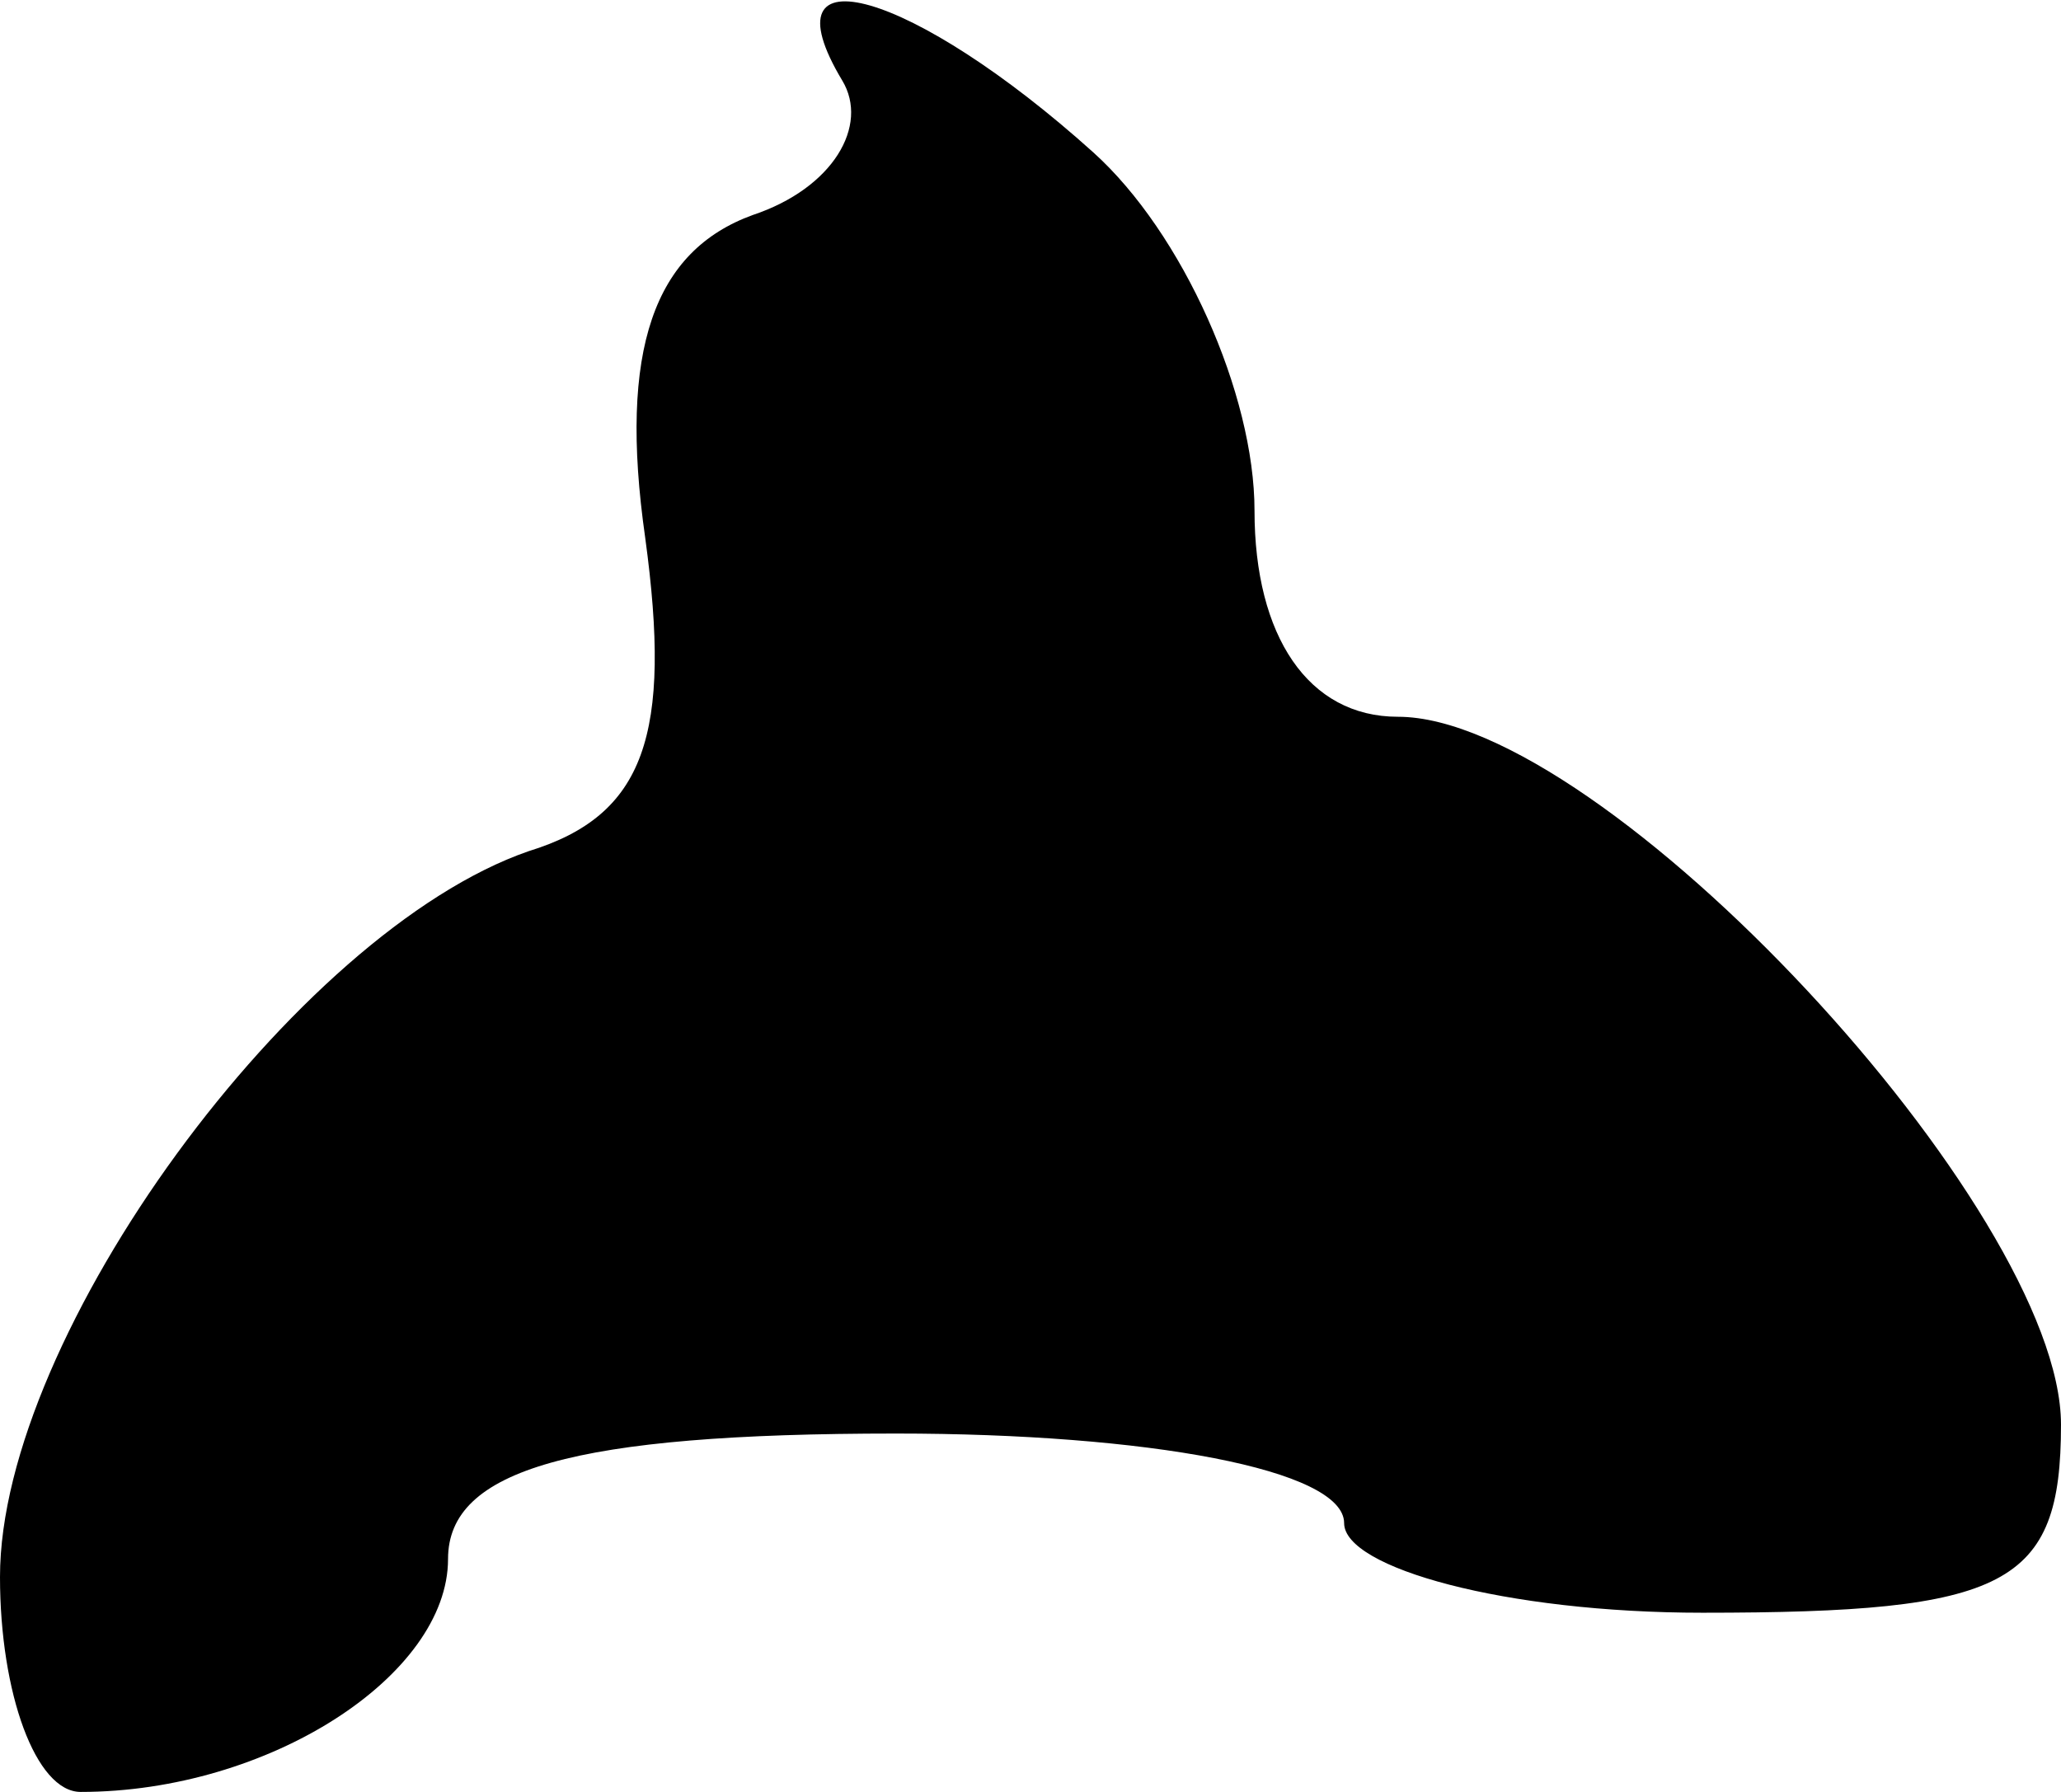 <?xml version="1.0" standalone="no"?>
<!DOCTYPE svg PUBLIC "-//W3C//DTD SVG 20010904//EN"
 "http://www.w3.org/TR/2001/REC-SVG-20010904/DTD/svg10.dtd">
<svg version="1.0" xmlns="http://www.w3.org/2000/svg"
 width="23pt" height="20pt" viewBox="0 0 23 20"
 preserveAspectRatio="xMidYMid meet">
<g transform="translate(0,20) scale(0.1,-0.1)"
fill="#000000" stroke="none">
<path fill="#000000" stroke="none" d="M94 191 c3 -5 -1 -12 -10 -15 -11 -4
-15 -15 -12 -36 3 -22 0 -31 -13 -35 -26 -9 -59 -54 -59 -81 0 -13 4 -24 9
-24 21 0 41 13 41 26 0 10 14 14 50 14 28 0 50 -4 50 -10 0 -5 18 -10 40 -10
34 0 40 3 40 21 0 24 -51 79 -74 79 -10 0 -16 9 -16 23 0 13 -8 31 -18 40 -20
18 -37 23 -28 8z"/>
</g>
</svg>
